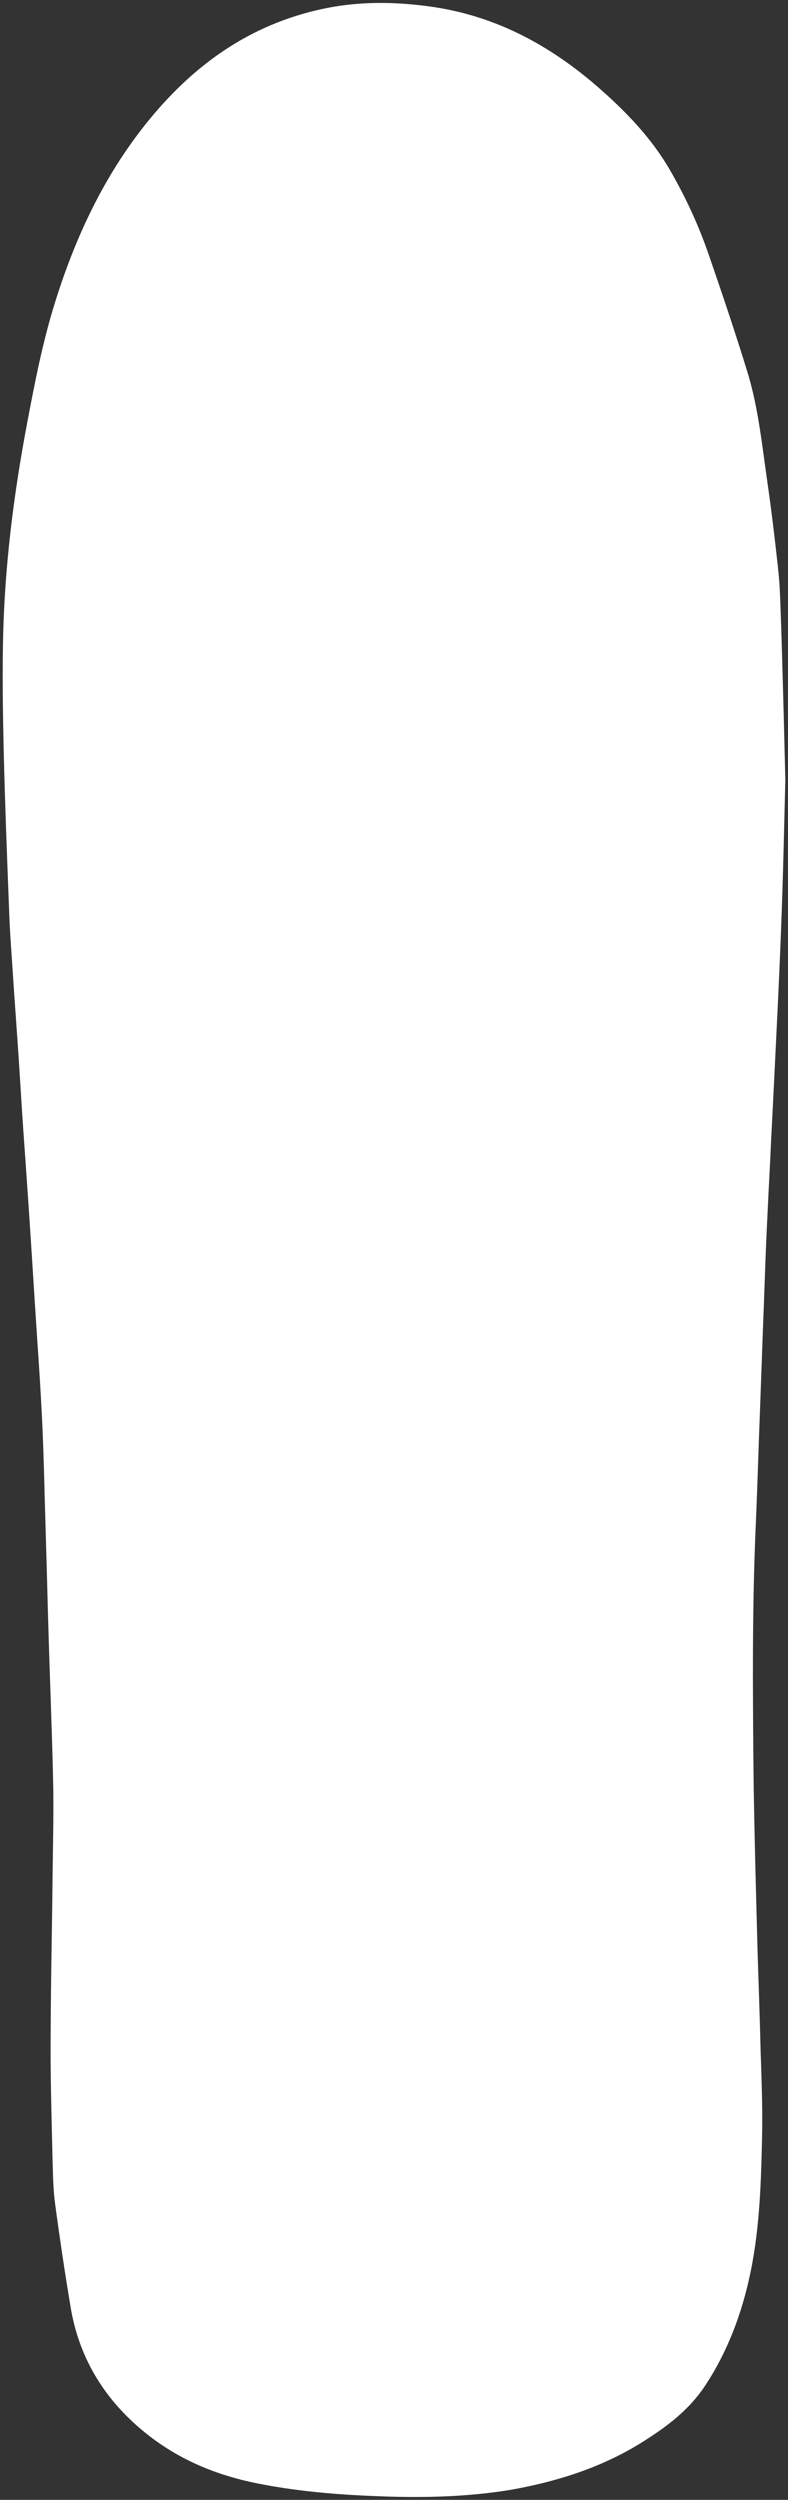 <?xml version="1.0" encoding="utf-8"?>
<!-- Generator: Adobe Illustrator 26.3.1, SVG Export Plug-In . SVG Version: 6.00 Build 0)  -->
<svg version="1.1" id="Layer_1" xmlns="http://www.w3.org/2000/svg" xmlns:xlink="http://www.w3.org/1999/xlink" x="0px" y="0px"
	 viewBox="0 0 738.4 2340" style="enable-background:new 0 0 738.4 2340;" xml:space="preserve">
<rect x="0" y="0" width="738.4" height="2340" fill="#333333" stroke="none"/>
<style type="text/css">
	.st0{fill:#FFFFFF;}
</style>
<path class="st0" d="M735.2,702.1c-0.5-21.3-1.1-43.4-1.7-65.2c-0.6-22.4-1.3-46.3-2.2-70.4c-0.4-11.5-0.9-22.9-2.2-34.2l-0.2-2.1
	c-2.8-25.1-5.8-51.1-9.5-76.5c-1-7.2-2-14.5-3-21.6c-3.8-28-7.7-56.9-16.2-84.4c-12.1-39.4-25.2-77.8-36.4-110.2
	c-8.8-25.5-20.5-51.2-34.9-76.4c-15.1-26.5-35.5-50.4-66.1-77.4C512.4,39.2,459.9,13.8,402.2,6c-34.5-4.7-65.4-4.3-94.3,1.2
	C274.5,13.6,243,26,214.5,44.3c-27,17.2-52.3,40.3-75.2,68.4c-37.6,46.1-66.2,101.6-87.5,169.6c-11.9,37.8-19.4,77.1-26,111.8
	C12,466.6,4.6,531.7,3,593c-0.9,36-0.4,71.8,0.6,114.5c1.1,44.4,2.8,89.6,4.5,133.2l0.6,15.8c0.5,13.6,1.5,27.4,2.4,40.8
	c0.3,4,0.5,7.9,0.8,11.9c0.9,14,1.9,28,2.9,42c0.9,13,1.8,26,2.7,39c0.7,10.5,1.3,21,2,31.5c0.7,11.2,1.4,22.7,2.2,34.1
	c0.9,12.3,1.7,24.5,2.6,36.8c1,14.3,2,29.1,3,43.7c1.2,18,2.4,36.4,3.5,54.1c0.6,9.5,1.2,19,1.8,28.5c0.7,10.7,1.4,21.4,2.1,32.1
	c1.6,23.3,3.2,47.4,4.4,71.1c1.2,22.6,1.9,45.6,2.5,67.9c0.1,6.2,0.3,12.3,0.5,18.5c0.7,24.5,1.4,49.5,2.1,73.7
	c0.3,13.4,0.7,26.7,1.1,40.1c0.2,6.7,0.4,13.5,0.6,20.3c0.1,4.1,0.3,8.2,0.4,12.3c0.4,11.7,0.8,23.5,1.2,35.2
	c0.9,27.3,1.9,55.5,2.4,83.2c0.3,19.8,0,40-0.3,59.5c-0.1,7.1-0.2,14.1-0.3,21.2c-0.2,17.8-0.4,35.9-0.7,53.4
	c-0.6,35.6-1.1,72.4-1.2,108.6c0,28.9,0.7,58.2,1.4,86.6c0.2,7.1,0.3,14.1,0.5,21.1l0.1,2.9c0.3,11.8,0.6,24.1,2.2,36
	c4.7,34.9,9.5,66.9,14.7,97.7c7.5,44.7,29.6,82.9,65.6,113.4c30.3,25.7,66.1,42.3,109.3,50.9c34.1,6.8,71.2,10.6,116.5,12.1
	c9.6,0.4,20.1,0.6,31.2,0.6c28.2,0,60.4-1.6,92.5-7.2c48.1-8.8,87.9-23.5,121.5-44.8c21-13.3,42.6-28.9,58.2-52.7
	c20.1-30.7,33.9-65.5,42.3-106.2c8.8-42.8,9.8-86.9,10.7-125.9c0.5-22.4-0.2-45.2-0.9-67.2c-0.3-7.4-0.5-14.9-0.7-22.4
	c-0.4-16.9-1-34-1.5-50.5c-0.5-14.5-1-29.5-1.4-44.2c-1.1-40.1-2.1-79.3-2.9-118.5c-0.6-28.1-0.8-56.8-1-84.5v-2.4
	c-0.4-54.7-0.4-119.5,2.6-185.7c0.8-18.7,1.5-37.8,2.1-56.2c0.3-8.6,0.6-17.3,0.9-26l0.9-23.9c1-28.6,2.1-57.1,3.1-85.7
	c0.3-7,0.6-14,0.8-21c0.7-19.4,1.4-39.5,2.3-59.2c1.1-23.7,2.3-47.7,3.5-71c0.4-9.6,0.9-19.1,1.4-28.7c0.6-12.5,1.3-25.1,1.9-37.6
	c1.3-27,2.7-54.9,4-82.3c1.8-39.2,3-69.2,3.9-97.2c0.8-24.6,1.4-49.7,2-73.9c0.3-10.8,0.5-21.5,0.8-32.3V730v-0.1
	C735.7,720.7,735.4,711.4,735.2,702.1z"/>
</svg>
